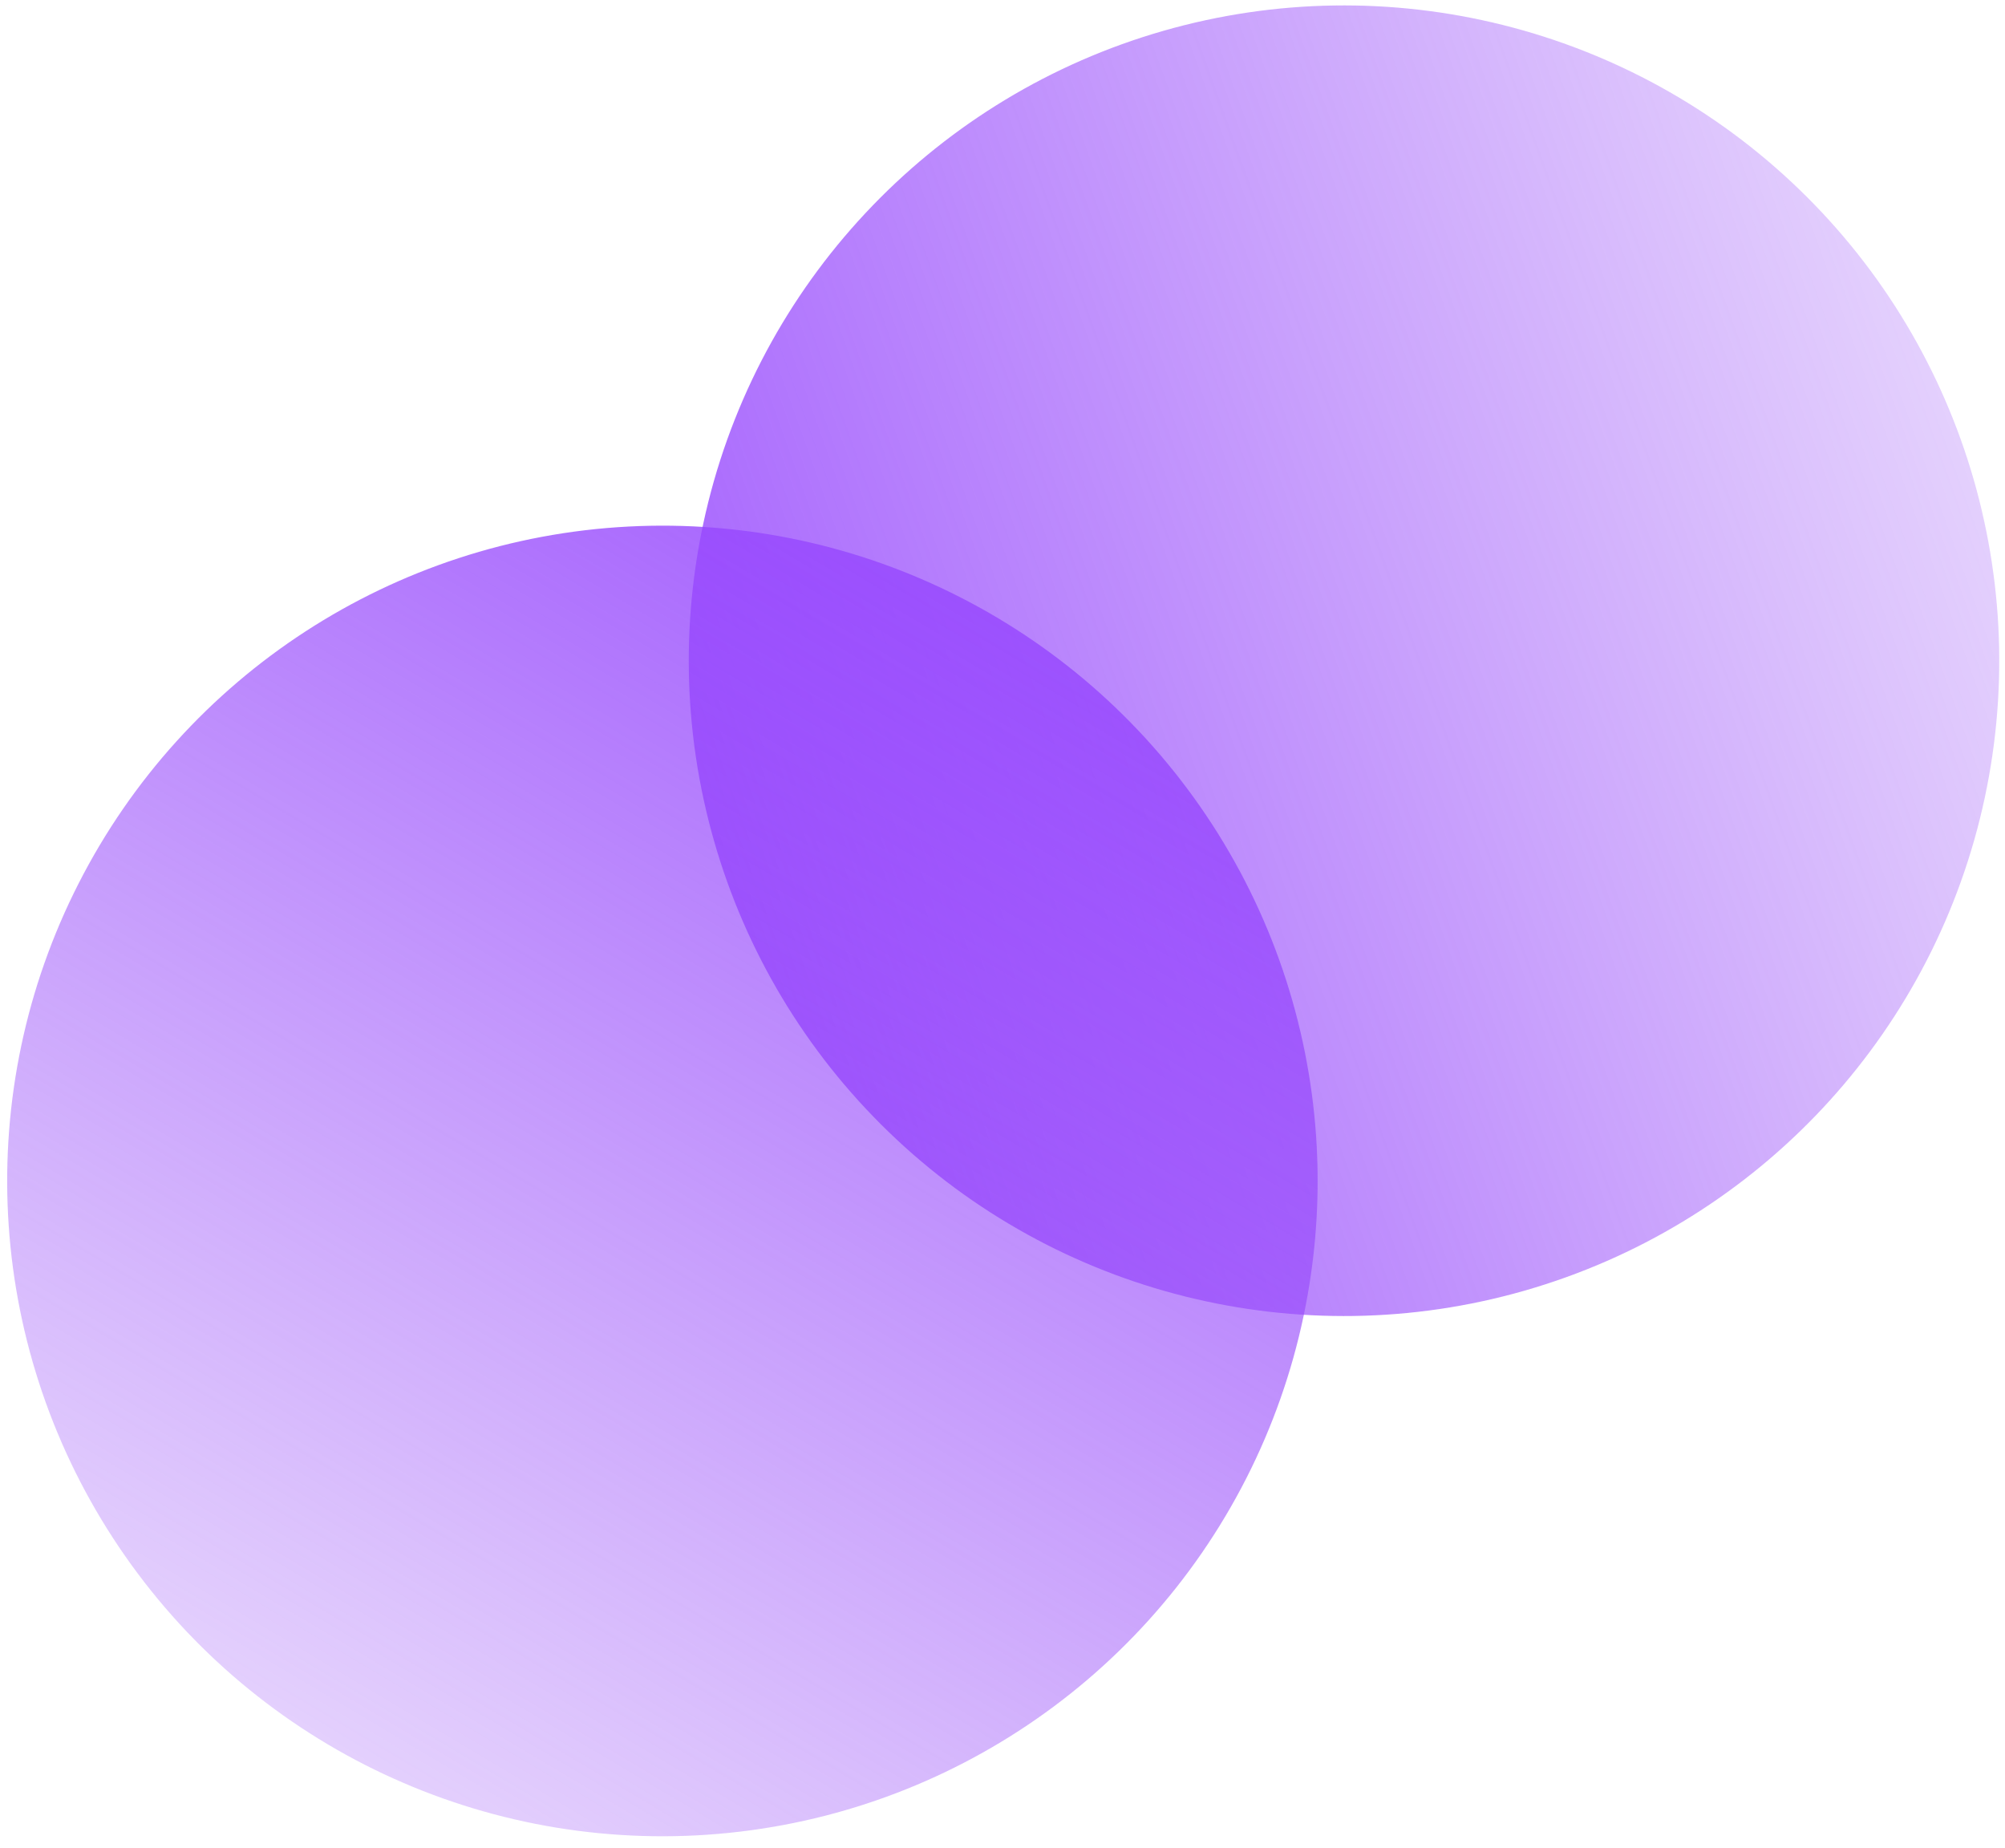 <svg id="e4Qj3r71s2O1" xmlns="http://www.w3.org/2000/svg" xmlns:xlink="http://www.w3.org/1999/xlink" viewBox="0 0 153 141" shape-rendering="geometricPrecision" text-rendering="geometricPrecision">
<style><![CDATA[
#e4Qj3r71s2O2_to {animation: e4Qj3r71s2O2_to__to 10000ms linear infinite normal forwards}@keyframes e4Qj3r71s2O2_to__to { 0% {transform: translate(102.548px,50.352px)} 50% {transform: translate(52.548px,90.352px)} 100% {transform: translate(102.548px,50.352px)}} #e4Qj3r71s2O3_to {animation: e4Qj3r71s2O3_to__to 10000ms linear infinite normal forwards}@keyframes e4Qj3r71s2O3_to__to { 0% {transform: translate(50.548px,90.109px)} 50% {transform: translate(100.548px,50.109px)} 100% {transform: translate(50.548px,90.109px)}}
]]></style>
<defs><linearGradient id="e4Qj3r71s2O2-fill" x1="71.875" y1="30.596" x2="-71.761" y2="-65.247" spreadMethod="pad" gradientUnits="userSpaceOnUse" gradientTransform="translate(0 0)"><stop id="e4Qj3r71s2O2-fill-0" offset="0%" stop-color="#9747ff"/><stop id="e4Qj3r71s2O2-fill-1" offset="100%" stop-color="rgba(152,80,245,0)"/></linearGradient><linearGradient id="e4Qj3r71s2O3-fill" x1="71.875" y1="30.596" x2="-71.761" y2="-65.247" spreadMethod="pad" gradientUnits="userSpaceOnUse" gradientTransform="translate(0 0)"><stop id="e4Qj3r71s2O3-fill-0" offset="0%" stop-color="#9747ff"/><stop id="e4Qj3r71s2O3-fill-1" offset="100%" stop-color="rgba(152,80,245,0)"/></linearGradient></defs><g id="e4Qj3r71s2O2_to" transform="translate(102.548,50.352)"><ellipse rx="50" ry="50" transform="rotate(14) skewX(0) skewY(0) scale(-1,1) translate(-0.027,0.058)" fill="url(#e4Qj3r71s2O2-fill)" stroke-width="3"/></g><g id="e4Qj3r71s2O3_to" transform="translate(50.548,90.109)"><ellipse rx="50" ry="50" transform="rotate(267) skewX(0) skewY(0) translate(-0,0)" fill="url(#e4Qj3r71s2O3-fill)"/></g></svg>

